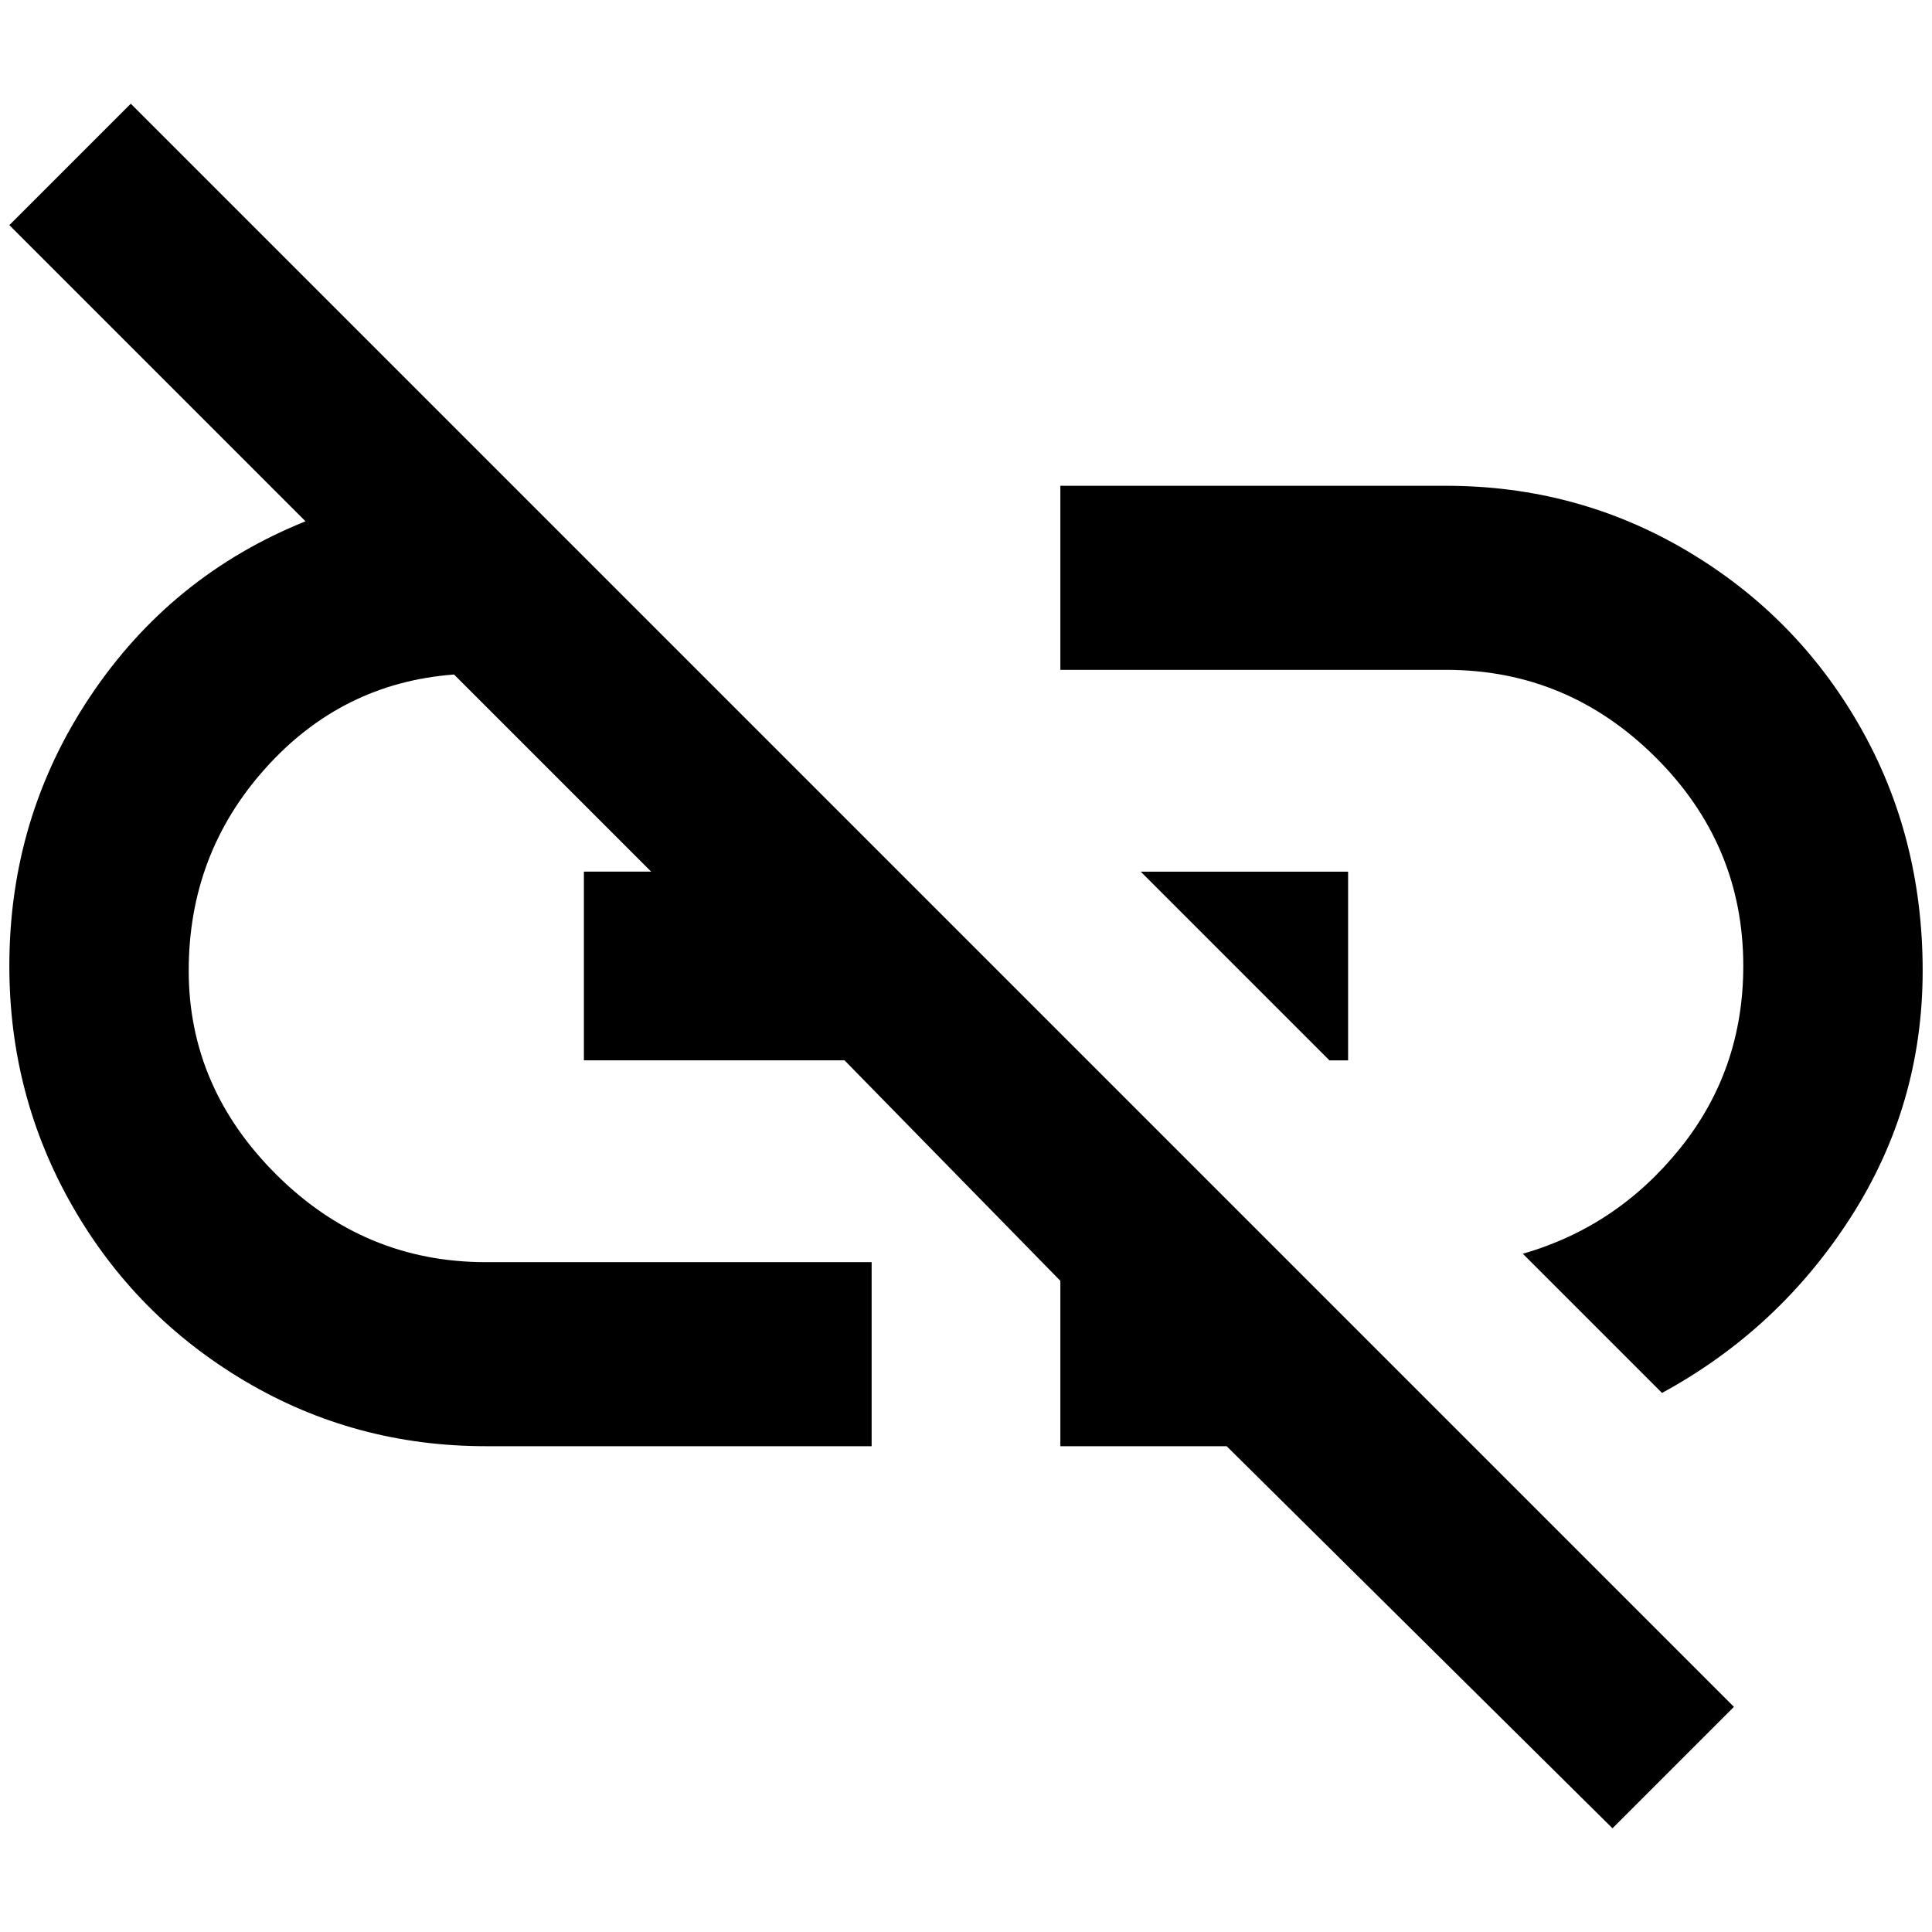 <?xml version="1.0" standalone="no"?>
<!DOCTYPE svg PUBLIC "-//W3C//DTD SVG 1.1//EN" "http://www.w3.org/Graphics/SVG/1.1/DTD/svg11.dtd" >
<svg xmlns="http://www.w3.org/2000/svg" xmlns:xlink="http://www.w3.org/1999/xlink" version="1.1" width="2048" height="2048" viewBox="-10 0 2068 2048">
   <path fill="currentColor"
d="M1538 510h-413v197h413q130 0 224 93.5t94 223.5q0 111 -67.5 195t-168.5 113l149 149q125 -68 202 -188t77 -264t-67.5 -262t-185 -187.5t-257.5 -69.5zM1433 923h-222l202 202h20v-202zM0 231l317 317q-144 58 -230.5 187.5t-86.5 288.5q0 139 67.5 257t185 187.5
t257.5 69.5h413v-197h-413q-130 0 -224 -93.5t-94 -218.5t82 -216.5t202 -100.5l211 211h-72v202h279l231 236v177h178l413 409l130 -130l-1716 -1716z" />
</svg>
